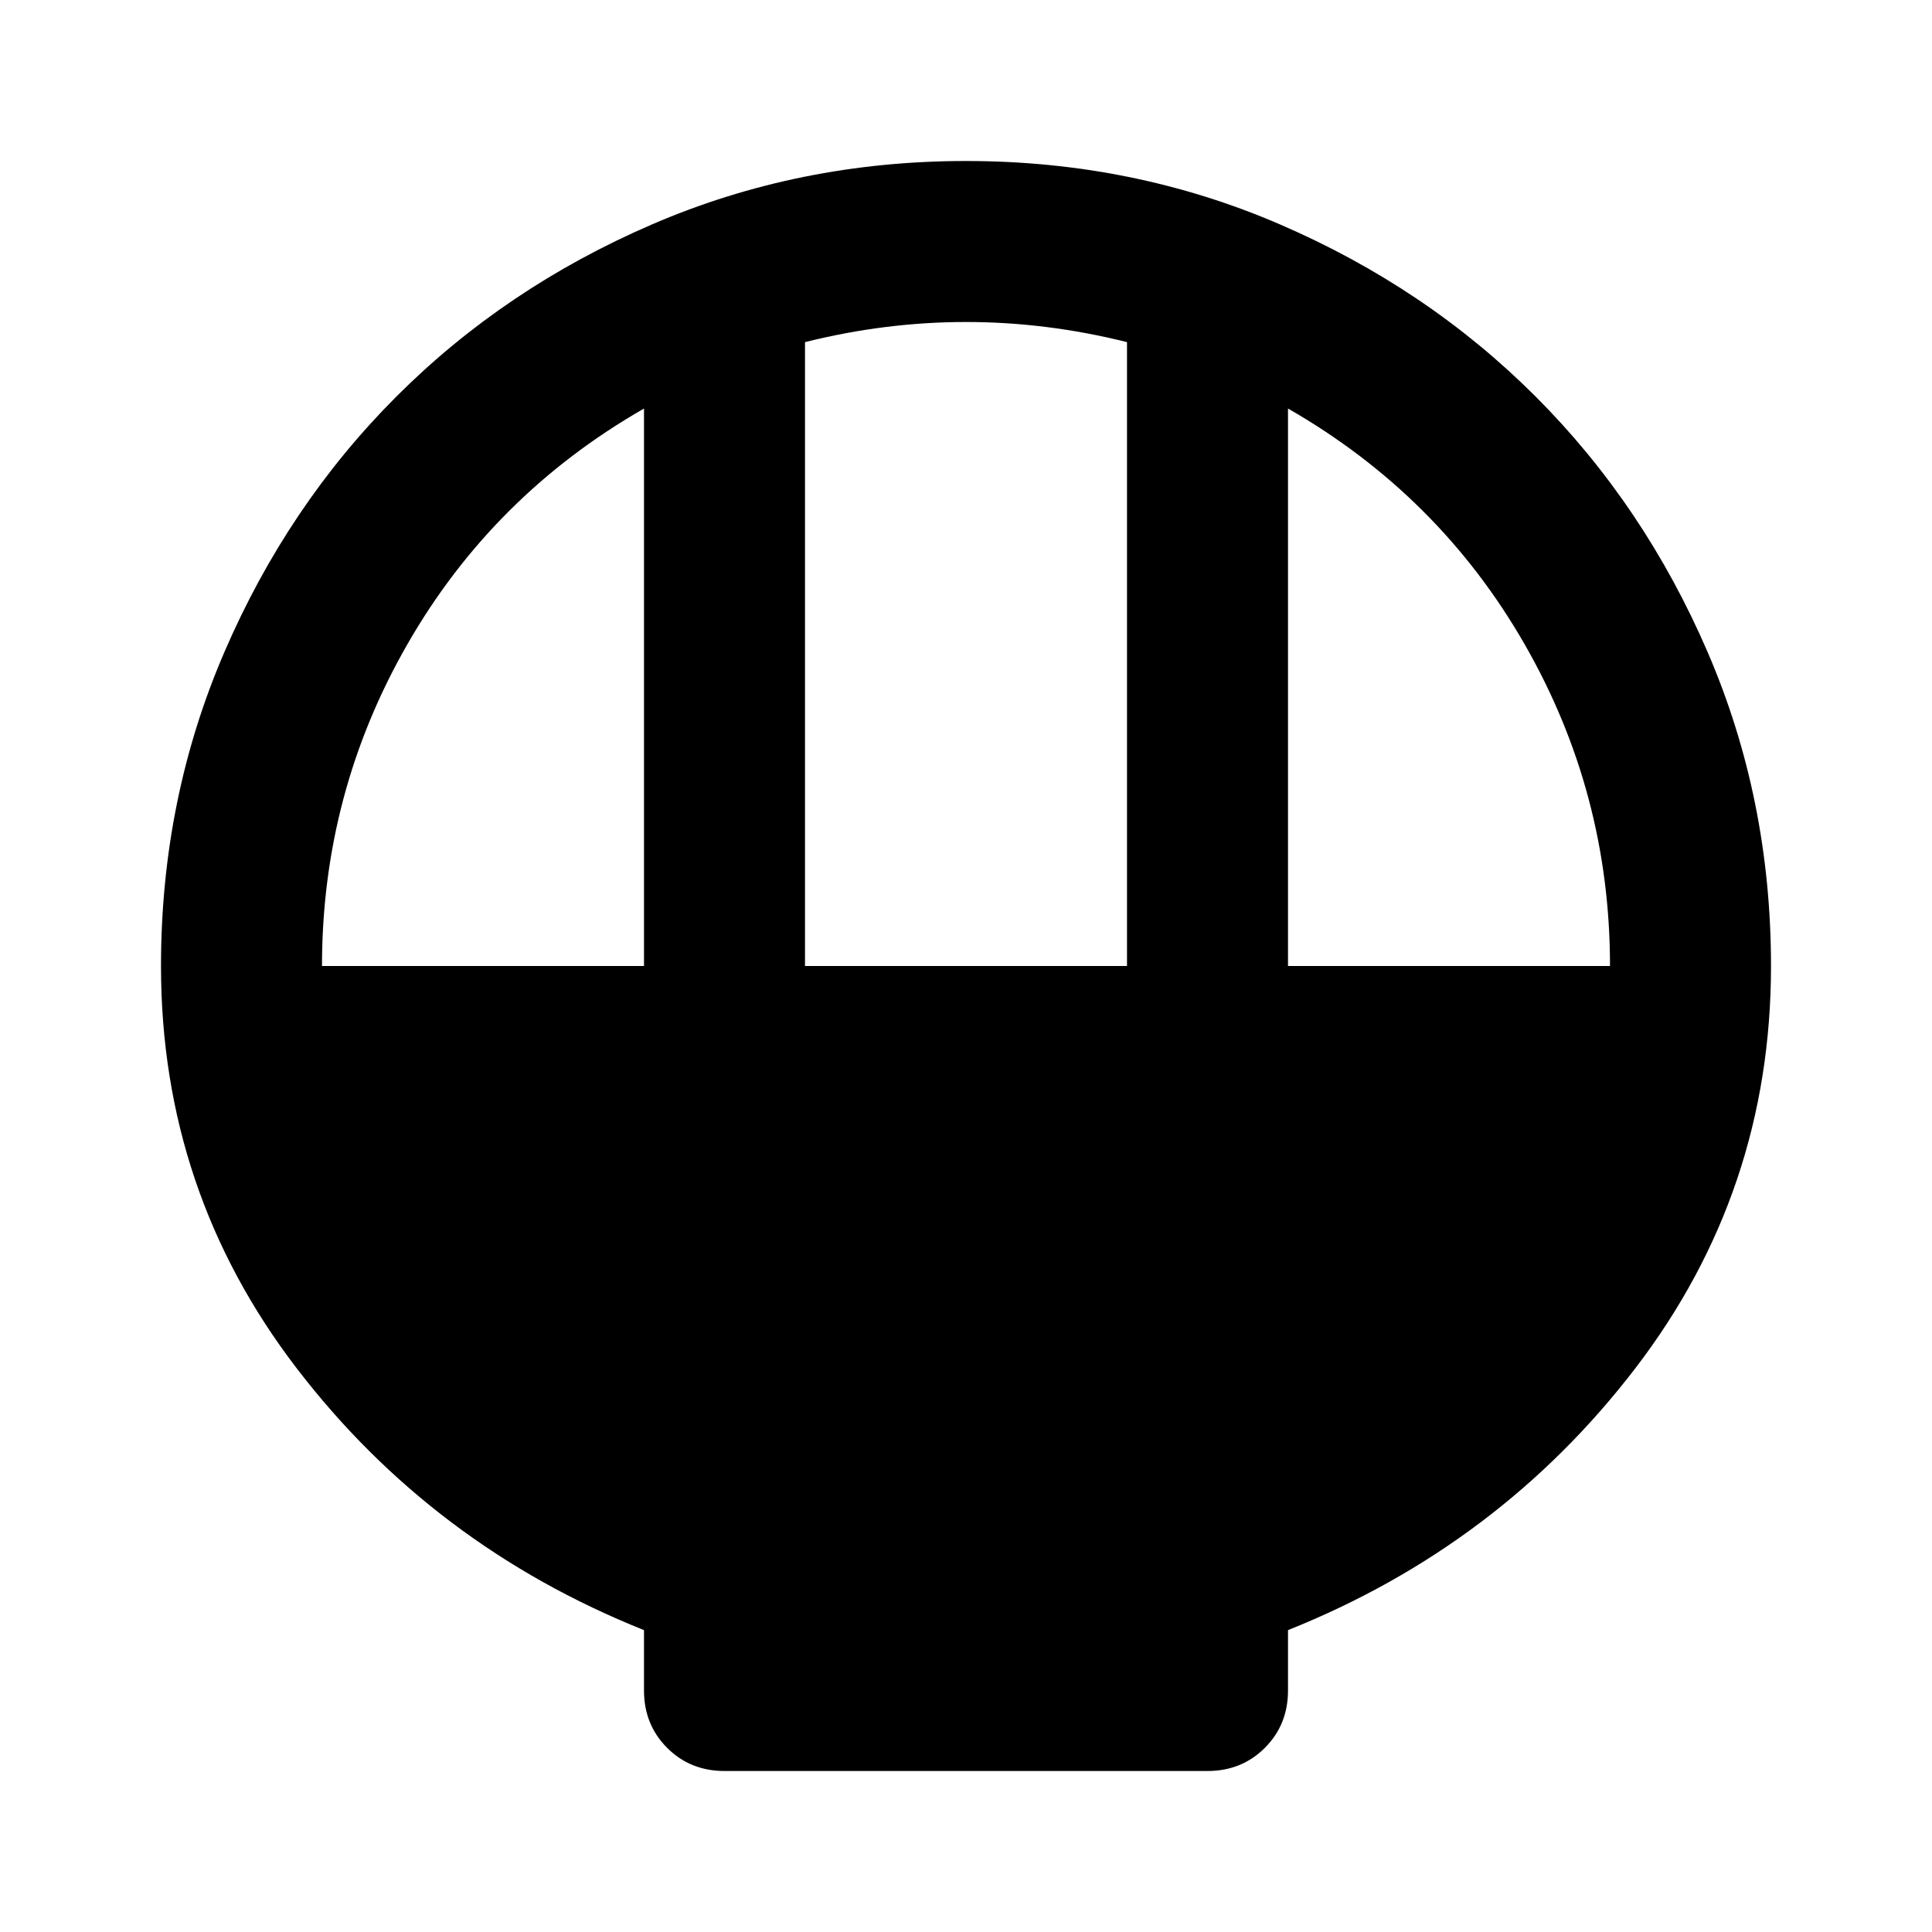 <svg xmlns="http://www.w3.org/2000/svg" height="24" viewBox="0 -960 960 960" width="24"><path d="M360-80q-17 0-28.5-11.5T320-120v-30q-105-42-172.5-130T80-480q0-83 31.5-156T197-763q54-54 127-85.5T480-880q83 0 156 31.5T763-763q54 54 85.5 127T880-480q0 112-67.5 200T640-150v30q0 17-11.5 28.5T600-80H360Zm40-400h160v-310q-20-5-40-7.5t-40-2.5q-20 0-40 2.5t-40 7.5v310Zm-240 0h160v-277q-75 43-117.5 117T160-480Zm480 0h160q0-86-42.5-160T640-757v277Z"/></svg>